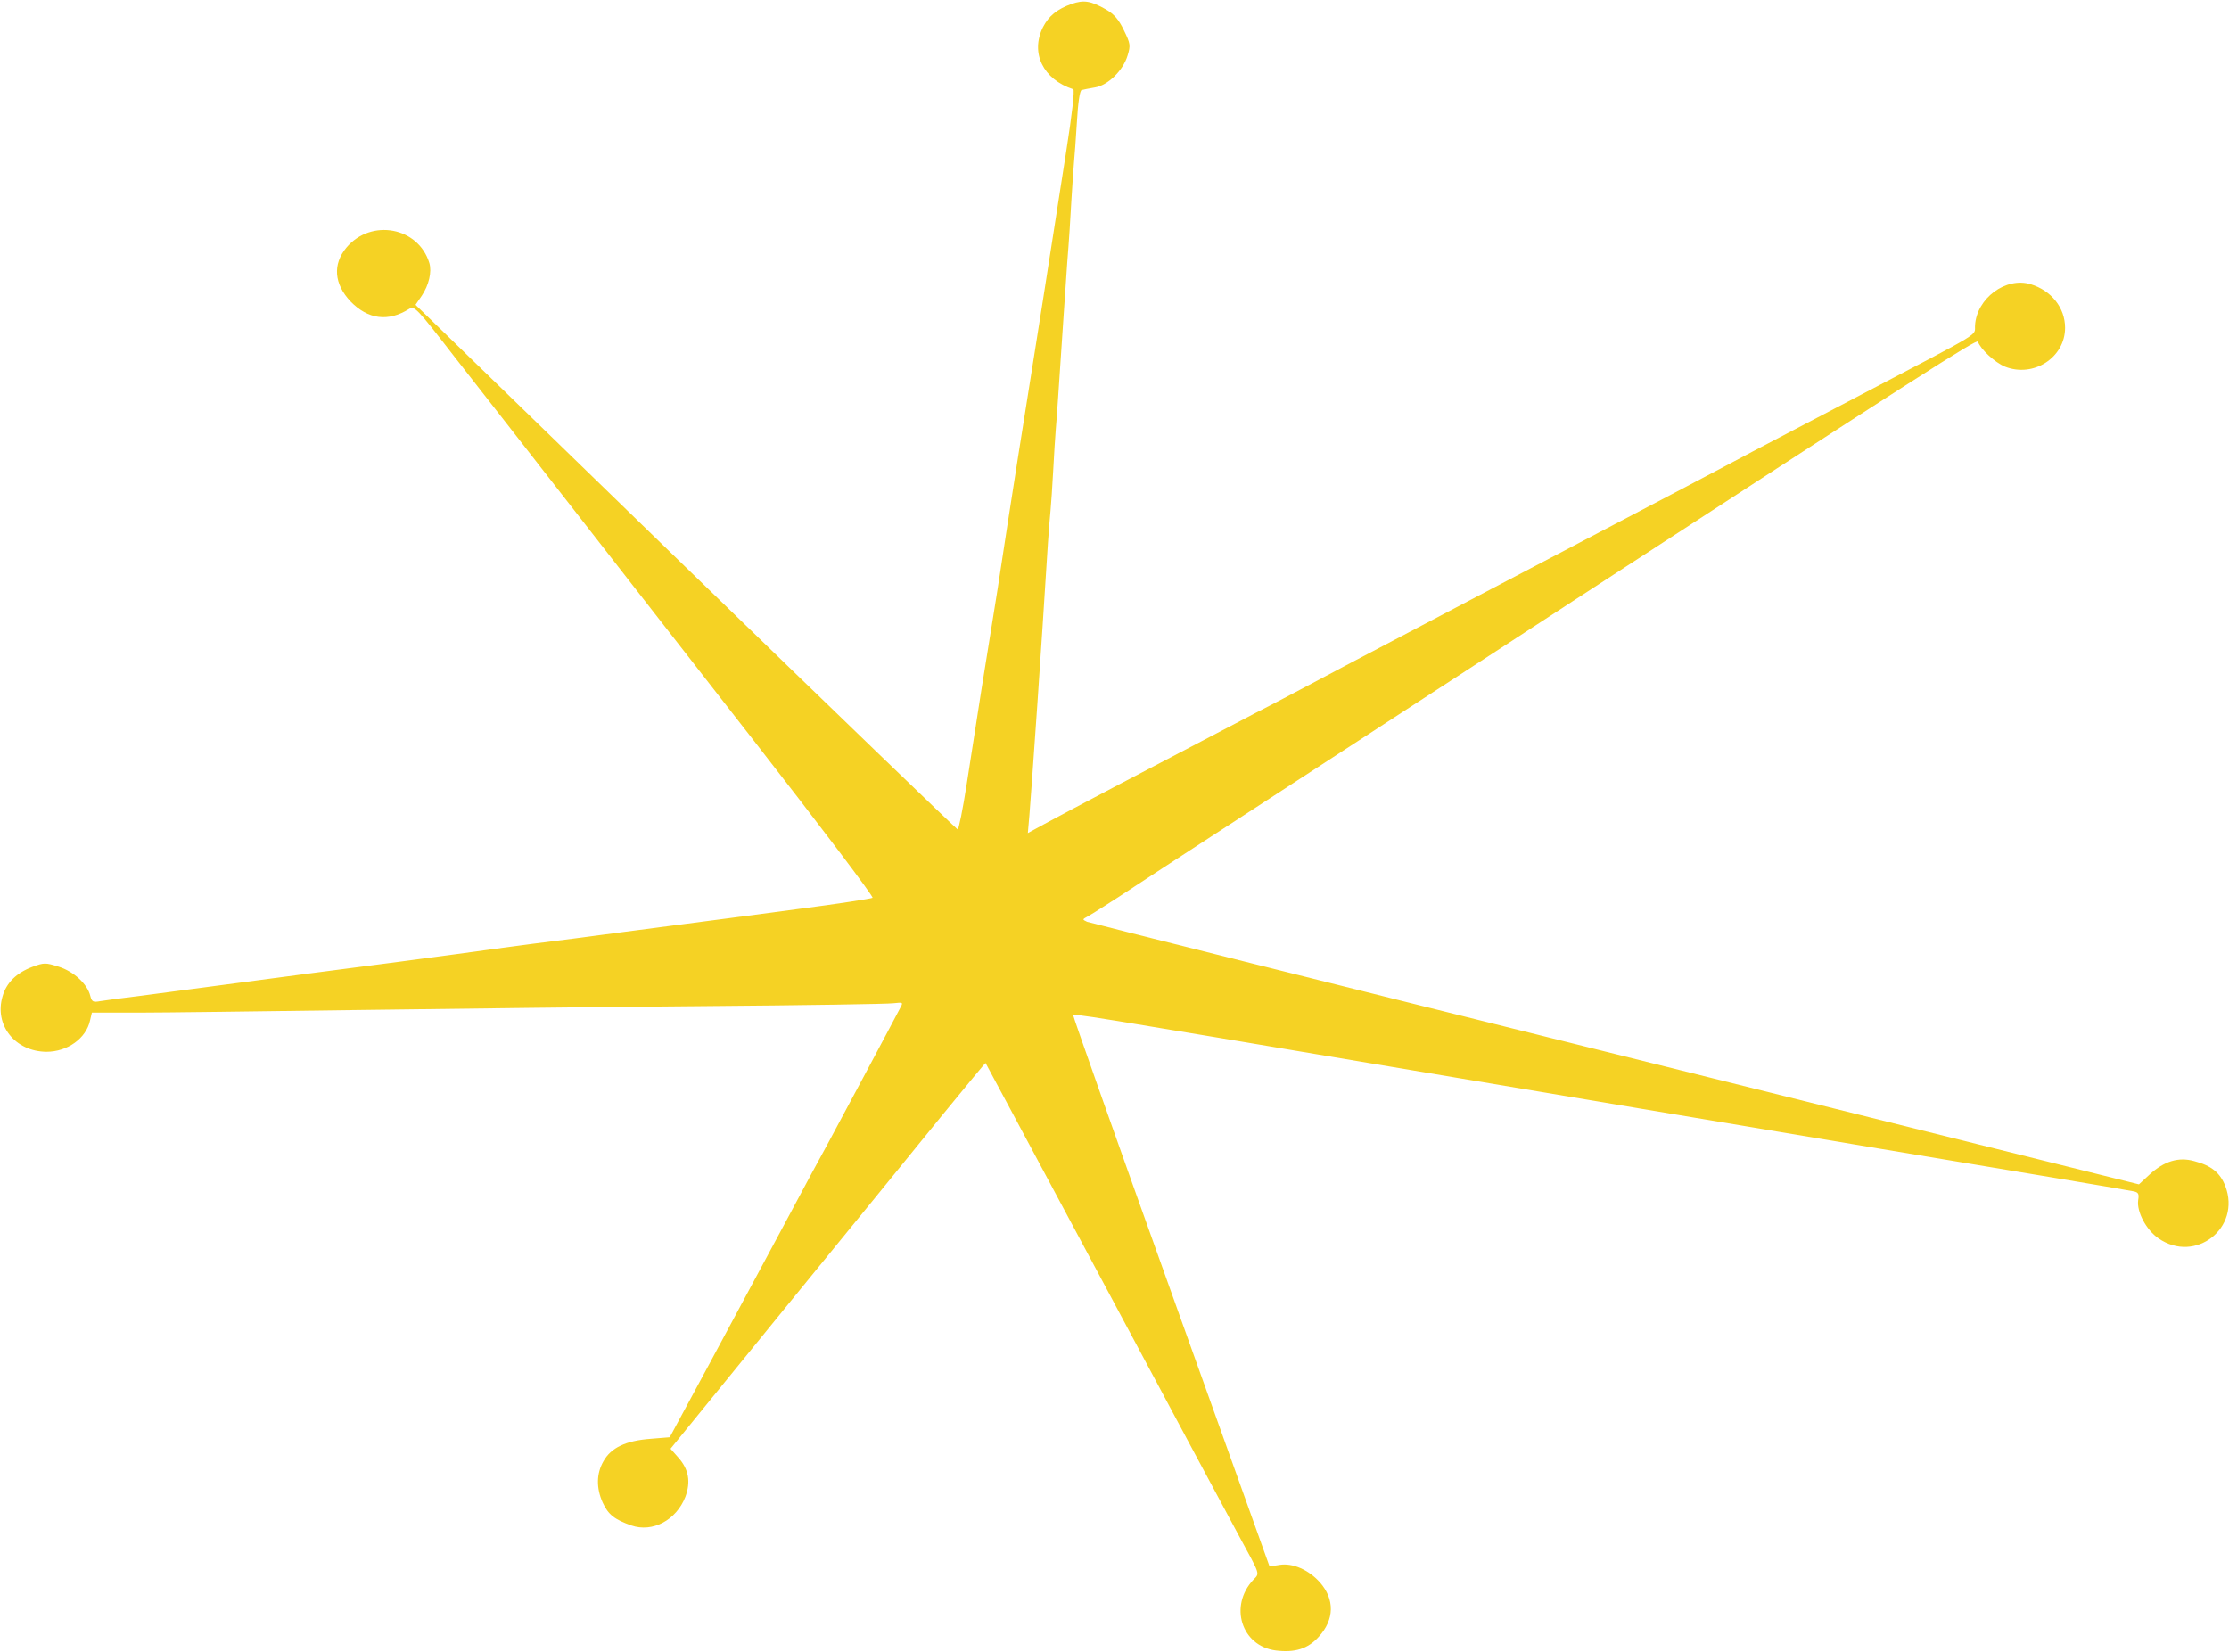 <?xml version="1.0" encoding="UTF-8" standalone="no"?>
<svg width="854px" height="633px" viewBox="0 0 854 633" version="1.1" xmlns="http://www.w3.org/2000/svg" xmlns:xlink="http://www.w3.org/1999/xlink" xmlns:sketch="http://www.bohemiancoding.com/sketch/ns">
    <title>Starburst</title>
    <description>Created with Sketch (http://www.bohemiancoding.com/sketch)</description>
    <defs></defs>
    <g id="Page 1" stroke="none" stroke-width="1" fill="none" fill-rule="evenodd">
        <g id="Group" transform="translate(427.2, 316.2) scale(1, -1) translate(-427.2, -316.2) translate(0.2, -0.3)" fill="#f5d224">
            <path d="M423.5,629.1 C426.6,627.3 428.4,625.3 430.4,621.1 C432.9,616 433,615.3 431.8,611.4 C430.1,605.7 424.3,600 419.3,599.2 C417.1,598.8 414.8,598.4 414.2,598.2 C413.5,598 412.8,593.2 412.4,586 C412,579.5 411.5,572.6 411.3,570.7 C411.1,568.8 410.7,562.3 410.3,556.2 C410,550.2 409.3,539.4 408.7,532.2 C408.2,525.1 407.6,515.8 407.3,511.7 C405.3,481.8 404.7,472.6 404.3,468.2 C404.1,465.5 403.6,458.3 403.3,452.2 C403,446.2 402.5,439.4 402.3,437.2 C402.1,435 401.6,429.4 401.3,424.7 C400.5,411.4 397.9,372 397.3,363.7 C395.3,335.2 394.7,326.4 394.2,320.4 L393.6,313.5 L400,317 C405.6,320.1 446.5,341.6 480.8,359.5 C487.7,363 496.5,367.7 500.3,369.7 C508.9,374.3 513.8,376.9 575.3,409.2 C633.5,439.7 661.8,454.6 671.3,459.7 C675.2,461.7 694.1,471.7 713.3,481.7 C760.6,506.5 756.2,503.8 756.5,508 C757.1,518.4 768.3,526.7 777.8,523.8 C785.7,521.4 791,514.8 791,507.1 C791,495.7 778.9,487.9 768,492.2 C764.1,493.8 758.6,498.9 757.6,501.8 C757.2,502.9 734.7,488.5 602.3,402.3 C586.9,392.2 546.4,365.9 512.3,343.7 C478.2,321.5 443.2,298.8 434.6,293.1 C426,287.4 417.9,282.3 416.6,281.6 C414.4,280.4 414.4,280.4 416.3,279.5 C417.4,279.1 508.5,256.2 618.8,228.8 L819.3,178.9 L823.4,182.7 C829,187.8 834.5,189.5 840.5,187.8 C847,186.1 850.4,183.4 852.4,178.2 C858.5,162.2 840.9,148.4 826.8,158.2 C822.1,161.4 818.4,168.4 819,172.8 C819.4,175.2 819.1,175.8 817.4,176.2 C816.2,176.5 772.3,183.9 719.8,192.6 C667.3,201.4 586.5,214.9 540.3,222.7 C413.1,244.1 411.3,244.4 411,243.6 C410.9,243.3 427.7,195.6 448.5,137.7 L486.2,32.5 L490.1,33.1 C495.1,33.9 501.2,31.2 505.5,26.4 C511.2,19.9 511.1,12.2 505.1,5.6 C500.9,0.9 495.9,-0.6 488.6,0.3 C475.4,2 470.6,17.4 480,27.4 C482.5,30 482.8,28.9 474.5,44.2 C466.4,59.3 452.9,84.3 415.3,154.7 C394.5,193.5 377.5,225.3 377.4,225.4 C377.3,225.5 369.9,216.5 360.8,205.4 C351.8,194.3 324.7,161 300.5,131.4 L256.7,77.6 L259.7,74.2 C263.7,69.7 264.5,64.9 262.4,59.2 C258.9,50.2 249.8,45.4 241.7,48.2 C235.2,50.5 232.8,52.4 230.7,57 C228.2,62.6 228.3,68.1 231,72.8 C233.9,78 239.6,80.7 249.1,81.4 L256.4,82 L271.3,109.6 C279.5,124.8 292.4,148.9 300.1,163.2 C307.7,177.5 315.3,191.5 316.8,194.2 C319.2,198.6 341.6,240.5 344.7,246.5 C345.9,248.7 345.8,248.7 342.1,248.3 C340,248 307.7,247.5 270.3,247.2 C232.9,246.9 172.6,246.2 136.3,245.7 C100,245.2 62.3,244.7 52.6,244.7 L35,244.7 L34.3,241.7 C32.8,234.8 25.6,229.7 17.6,229.7 C5.5,229.8 -2.5,240 0.8,251 C2.3,256.2 6.1,259.9 12.1,262.2 C16.7,263.9 17.2,263.9 22.3,262.3 C28,260.5 33.3,255.7 34.4,251.1 C35,248.8 35.5,248.6 38.2,249.1 C39.9,249.4 46.7,250.3 53.3,251.1 C59.9,252 73.9,253.8 84.3,255.2 C103.8,257.8 132.5,261.6 152.8,264.2 C173.1,266.9 179.1,267.7 189.8,269.2 C195.6,270 209.1,271.8 219.8,273.1 C230.5,274.5 247.6,276.8 257.8,278.1 C268,279.4 289.1,282.2 304.8,284.3 C320.5,286.3 333.7,288.4 334.1,288.7 C334.6,289.1 314.1,316.2 288.7,348.8 C263.2,381.5 230.5,423.5 215.9,442.2 C201.3,460.9 182.5,485.1 174,495.9 C159.3,514.9 158.6,515.6 156.5,514.3 C148.5,509.3 140.8,510.3 134.1,517.2 C127.8,523.9 127.2,531.4 132.5,537.8 C142,549.1 160.1,545.7 164.3,531.9 C165.3,528.5 164.1,523.4 161.4,519.4 L159,515.9 L262.4,415.5 C319.3,360.3 366.2,315.1 366.7,314.9 C367.1,314.8 368.7,322.7 370.2,332.4 C373.7,355.3 378.5,385.5 379.8,393.2 C380.4,396.5 383.1,413.8 385.8,431.7 C388.6,449.6 391.7,469.6 392.8,476.2 C395,489.8 402.9,539.8 408.3,574.7 C410.5,588.6 411.6,598.3 411,598.5 C399.4,602.3 394.5,612.4 399.4,622.3 C401.6,626.6 404.8,629.2 410.4,631.2 C415,632.8 417.7,632.4 423.5,629.1 L423.5,629.1 Z M423.5,629.1" id="Shape"></path>
        </g>
    </g>
</svg>
